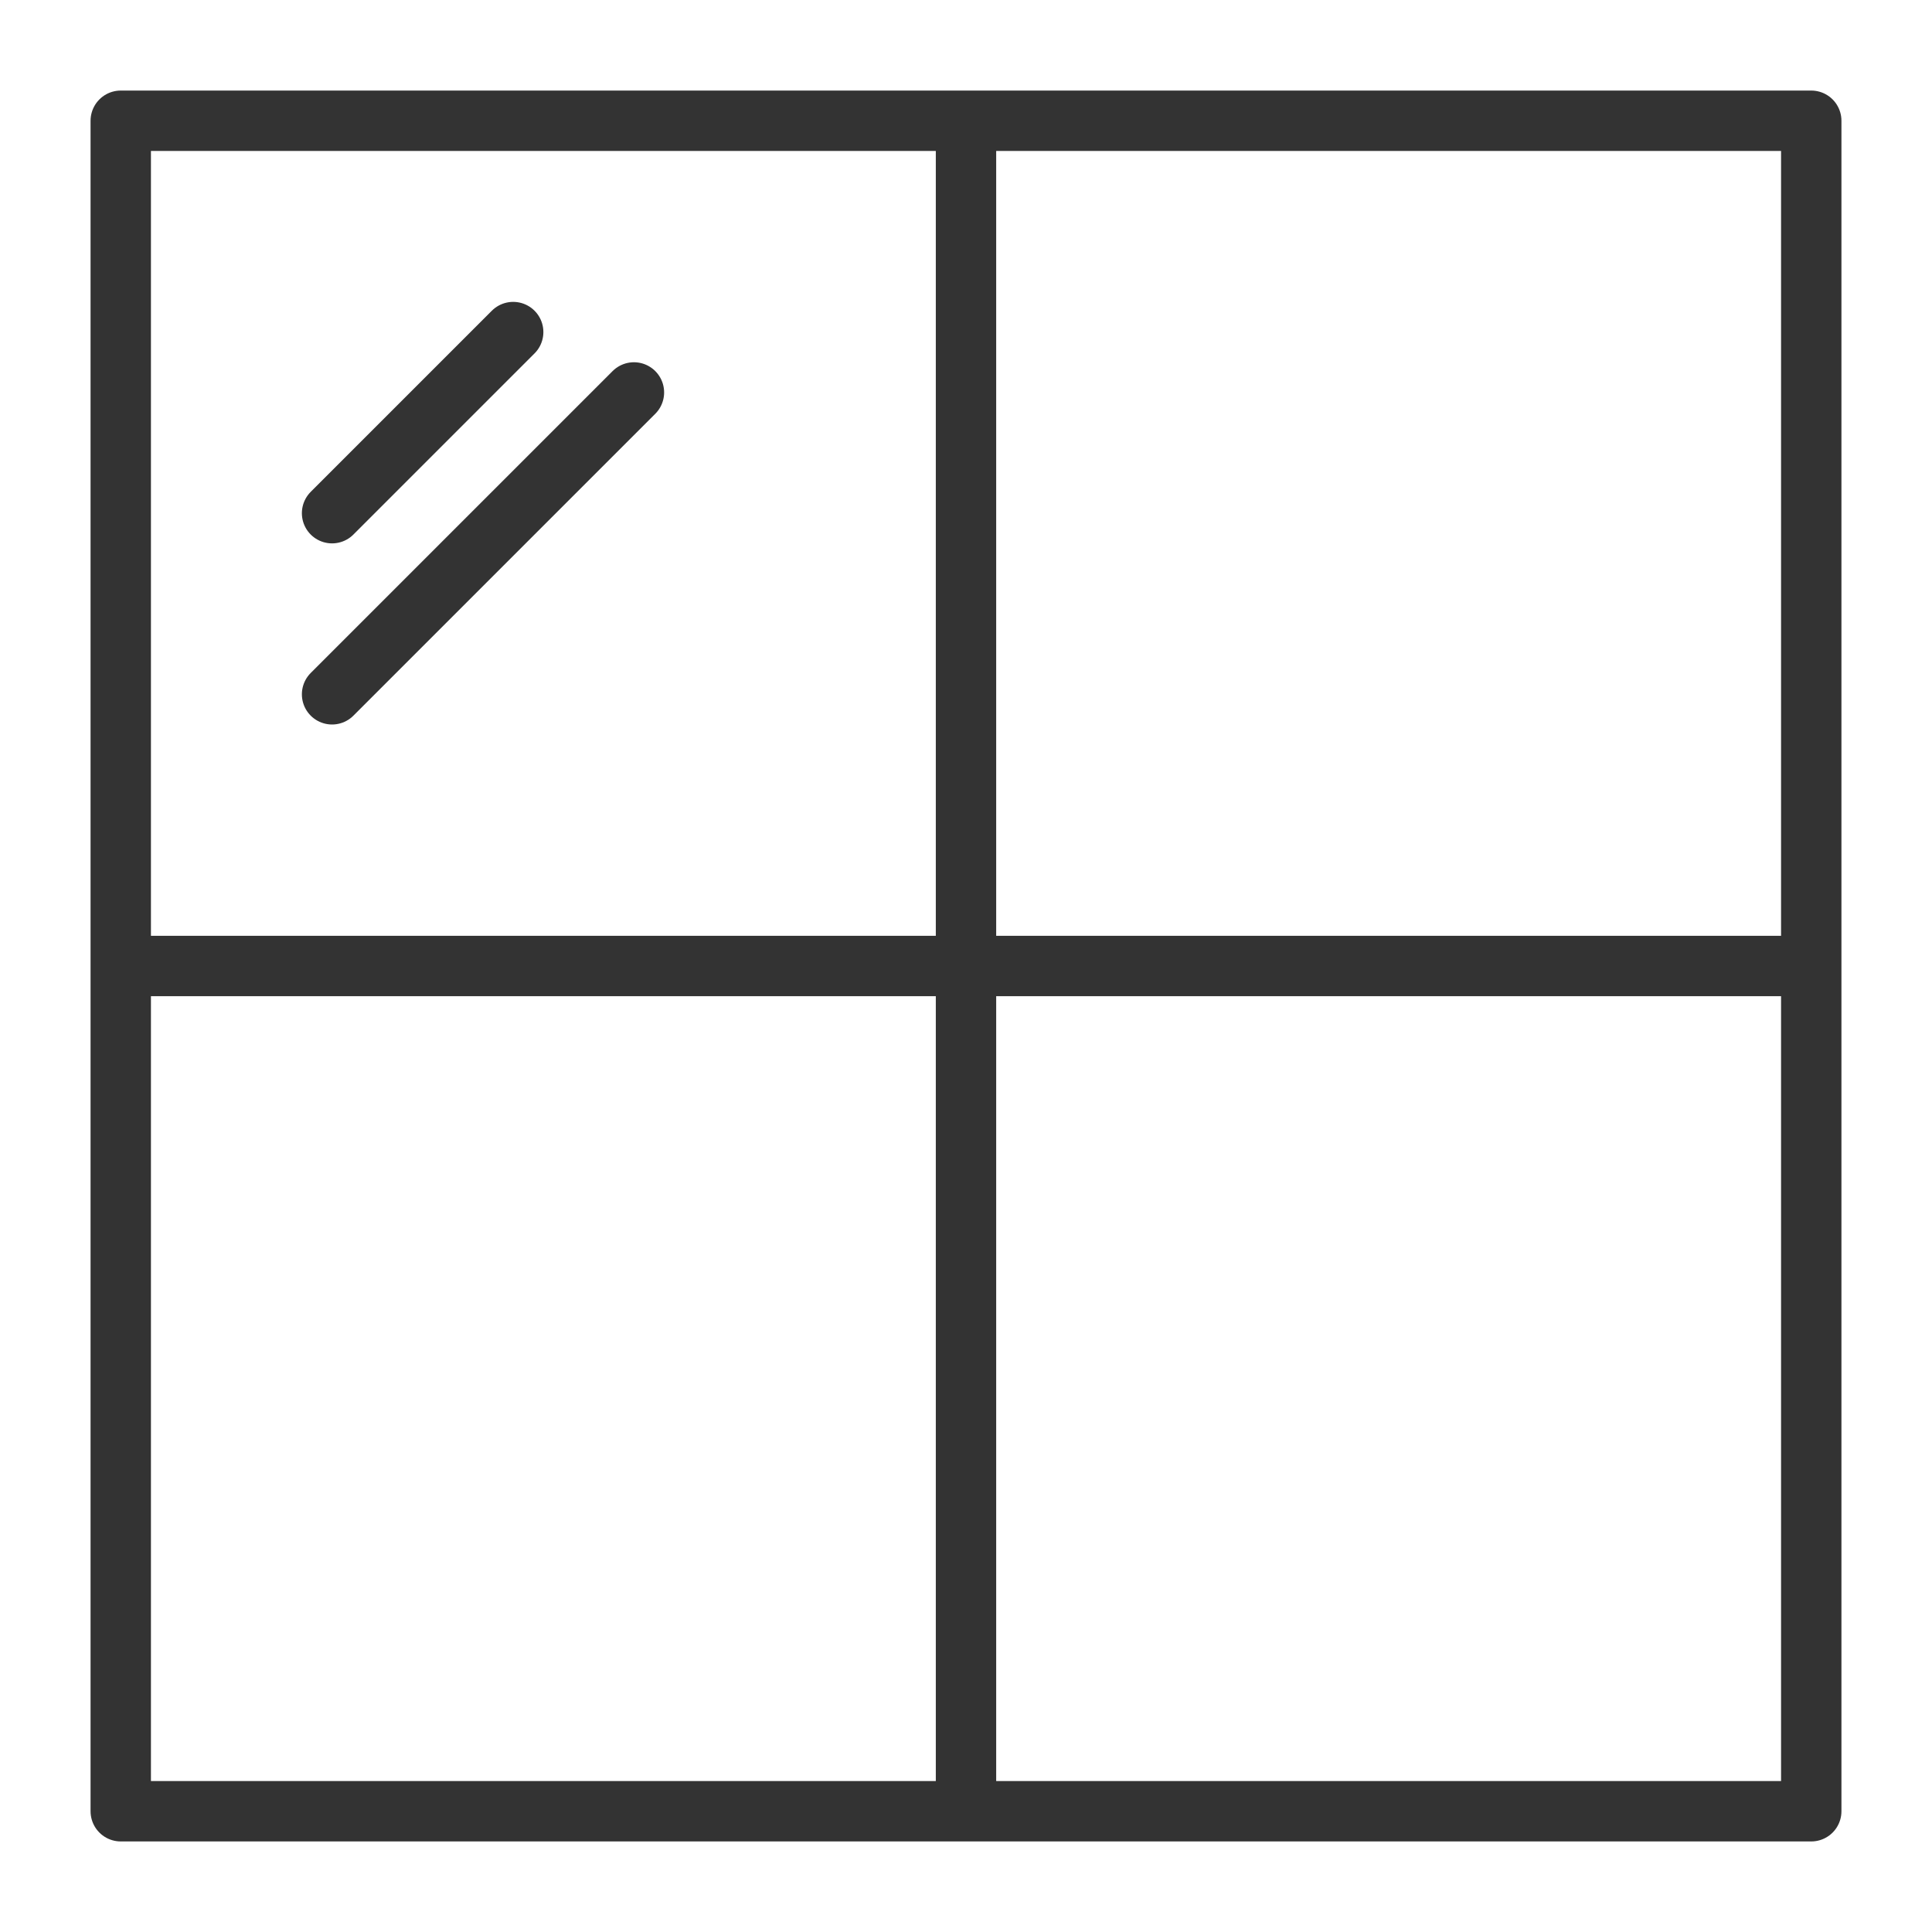 <svg xmlns="http://www.w3.org/2000/svg" viewBox="0 0 32 32"><path d="M2 2h28v28H2zm14 0v28m14-14H2M8.5 5.5l-3 3m5-2l-5 5" stroke="#333" stroke-linecap="round" stroke-linejoin="round" stroke-miterlimit="10" fill="none"/></svg>